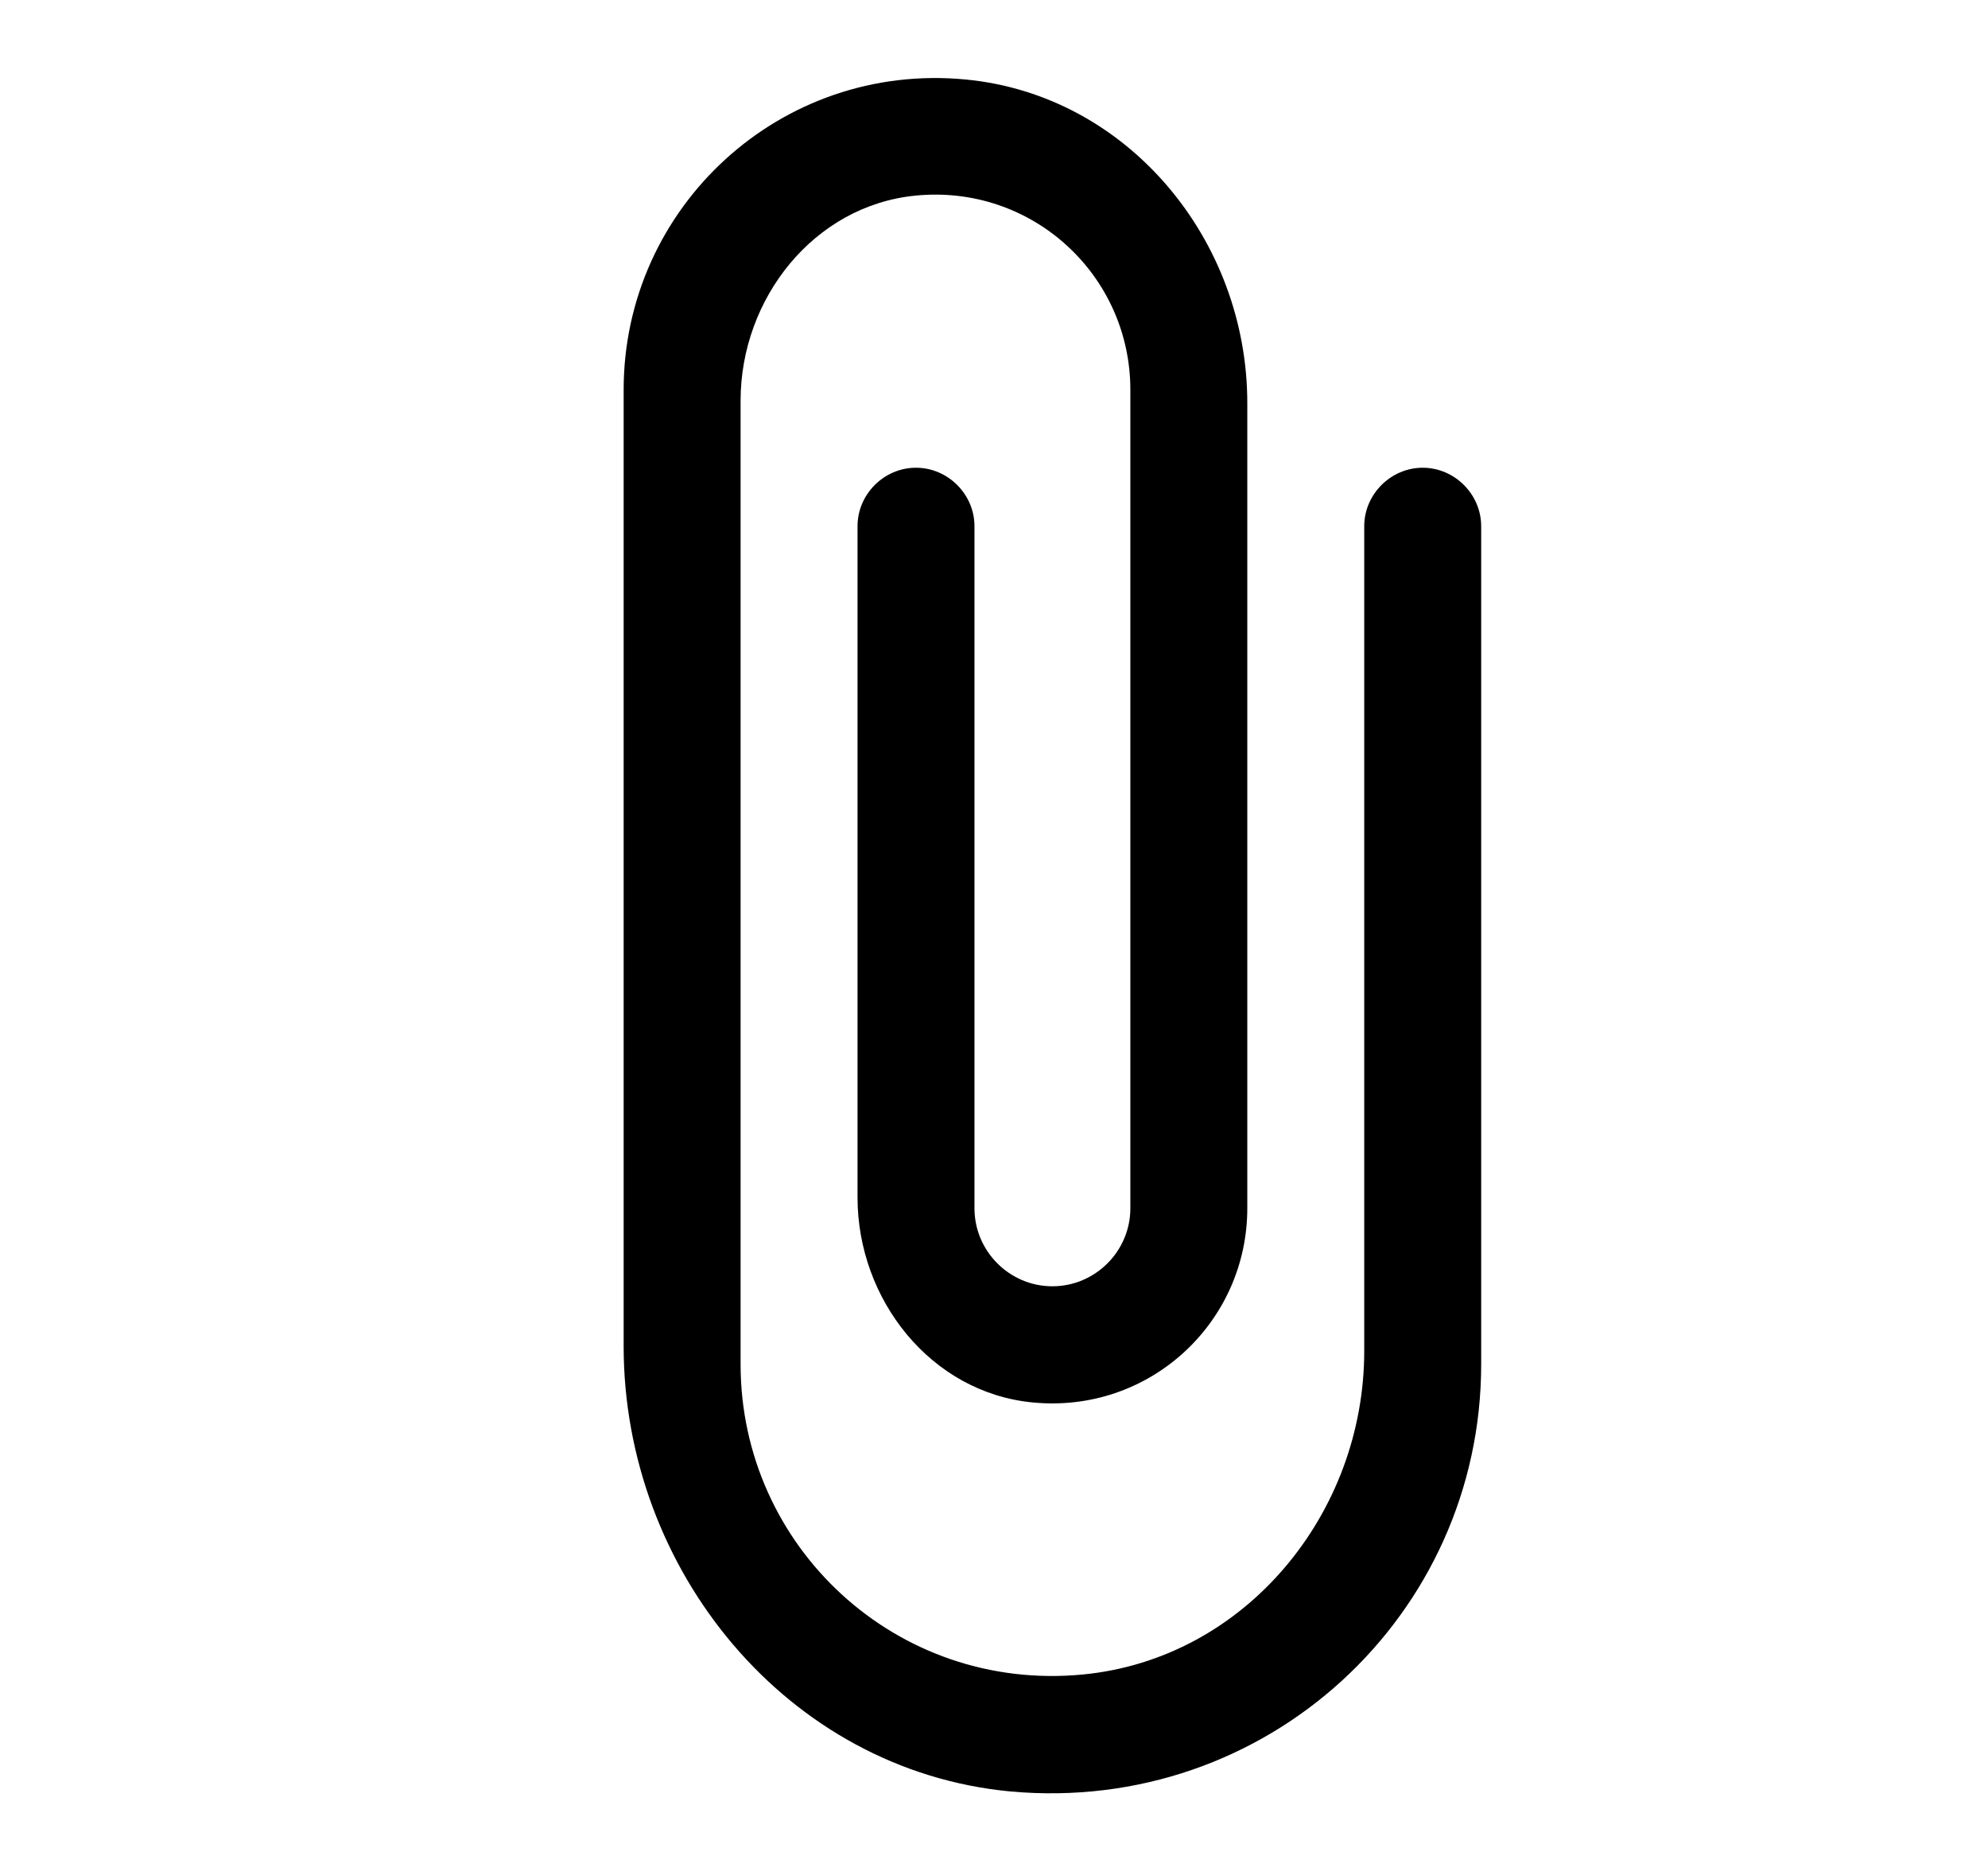 <svg width="17" height="16" viewBox="0 0 17 16"  xmlns="http://www.w3.org/2000/svg">
<path d="M11.666 4.5V11.553C11.666 12.947 10.646 14.187 9.259 14.32C7.666 14.473 6.333 13.227 6.333 11.667V3.427C6.333 2.553 6.959 1.76 7.826 1.673C8.826 1.573 9.666 2.353 9.666 3.333V10.333C9.666 10.7 9.366 11 8.999 11C8.633 11 8.333 10.7 8.333 10.333V4.5C8.333 4.227 8.106 4 7.833 4C7.559 4 7.333 4.227 7.333 4.5V10.24C7.333 11.113 7.959 11.907 8.826 11.993C9.826 12.093 10.666 11.313 10.666 10.333V3.447C10.666 2.053 9.646 0.813 8.259 0.68C6.673 0.527 5.333 1.773 5.333 3.333V11.513C5.333 13.427 6.733 15.14 8.639 15.32C10.832 15.52 12.666 13.813 12.666 11.667V4.5C12.666 4.227 12.439 4 12.166 4C11.893 4 11.666 4.227 11.666 4.5Z" />
</svg>
